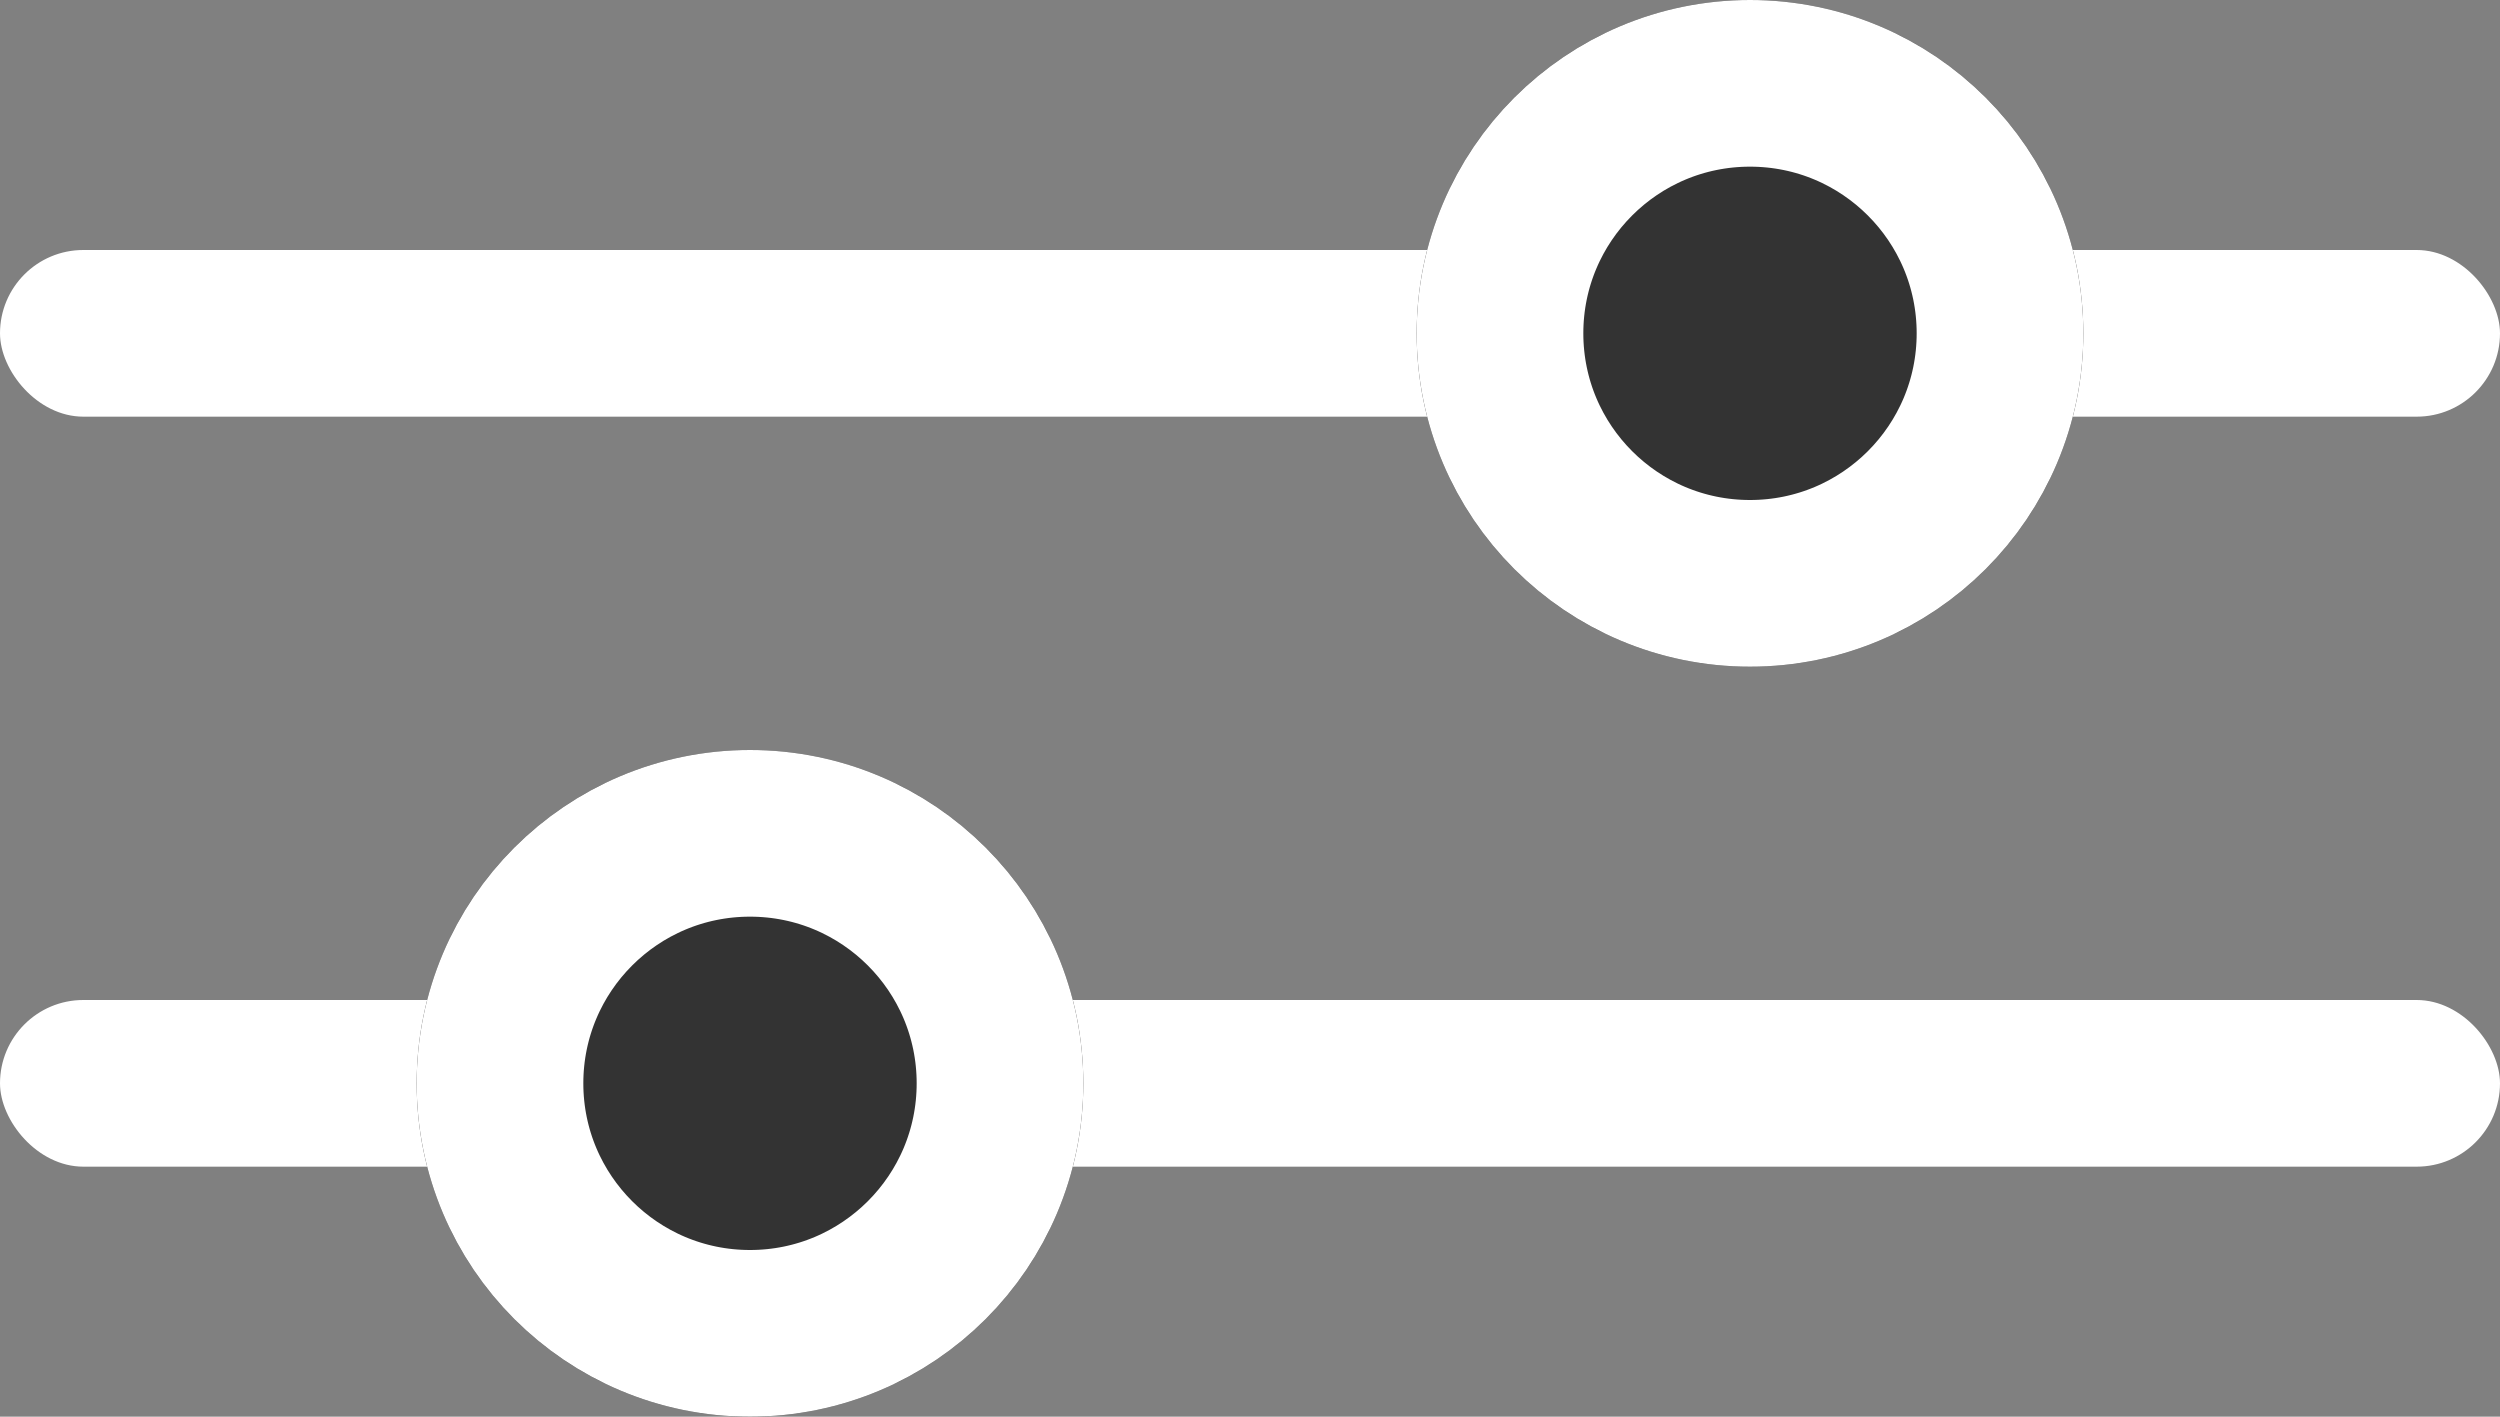 <svg xmlns="http://www.w3.org/2000/svg" width="30" height="17" viewBox="0 0 30 17">
    <rect x="0" y="0" width="30" height="17" fill="#808080" stroke="none"/>
    <defs>
        <style>
            .cls-1{fill:#fff}.cls-2{fill:#333;stroke:#fff;stroke-width:2px}.cls-3{fill:none}.cls-4{stroke:none}
        </style>
    </defs>
    <g id="ico_filter" transform="translate(-996 -55)">
        <rect id="Rectangle_219" width="30" height="2" class="cls-1" data-name="Rectangle 219" rx="1" transform="translate(996 58)"/>
        <rect id="Rectangle_220" width="30" height="2" class="cls-1" data-name="Rectangle 220" rx="1" transform="translate(996 67)"/>
        <g id="Ellipse_10" class="cls-2" data-name="Ellipse 10" transform="translate(1001 64)">
            <circle cx="4" cy="4" r="4" class="cls-4"/>
            <circle cx="4" cy="4" r="3" class="cls-3"/>
        </g>
        <g id="Ellipse_9" class="cls-2" data-name="Ellipse 9" transform="translate(1013 55)">
            <circle cx="4" cy="4" r="4" class="cls-4"/>
            <circle cx="4" cy="4" r="3" class="cls-3"/>
        </g>
        <path id="ico_filter-2" d="M0 0h30v17H0z" class="cls-3" data-name="ico_filter" transform="translate(996 55)"/>
    </g>
</svg>
